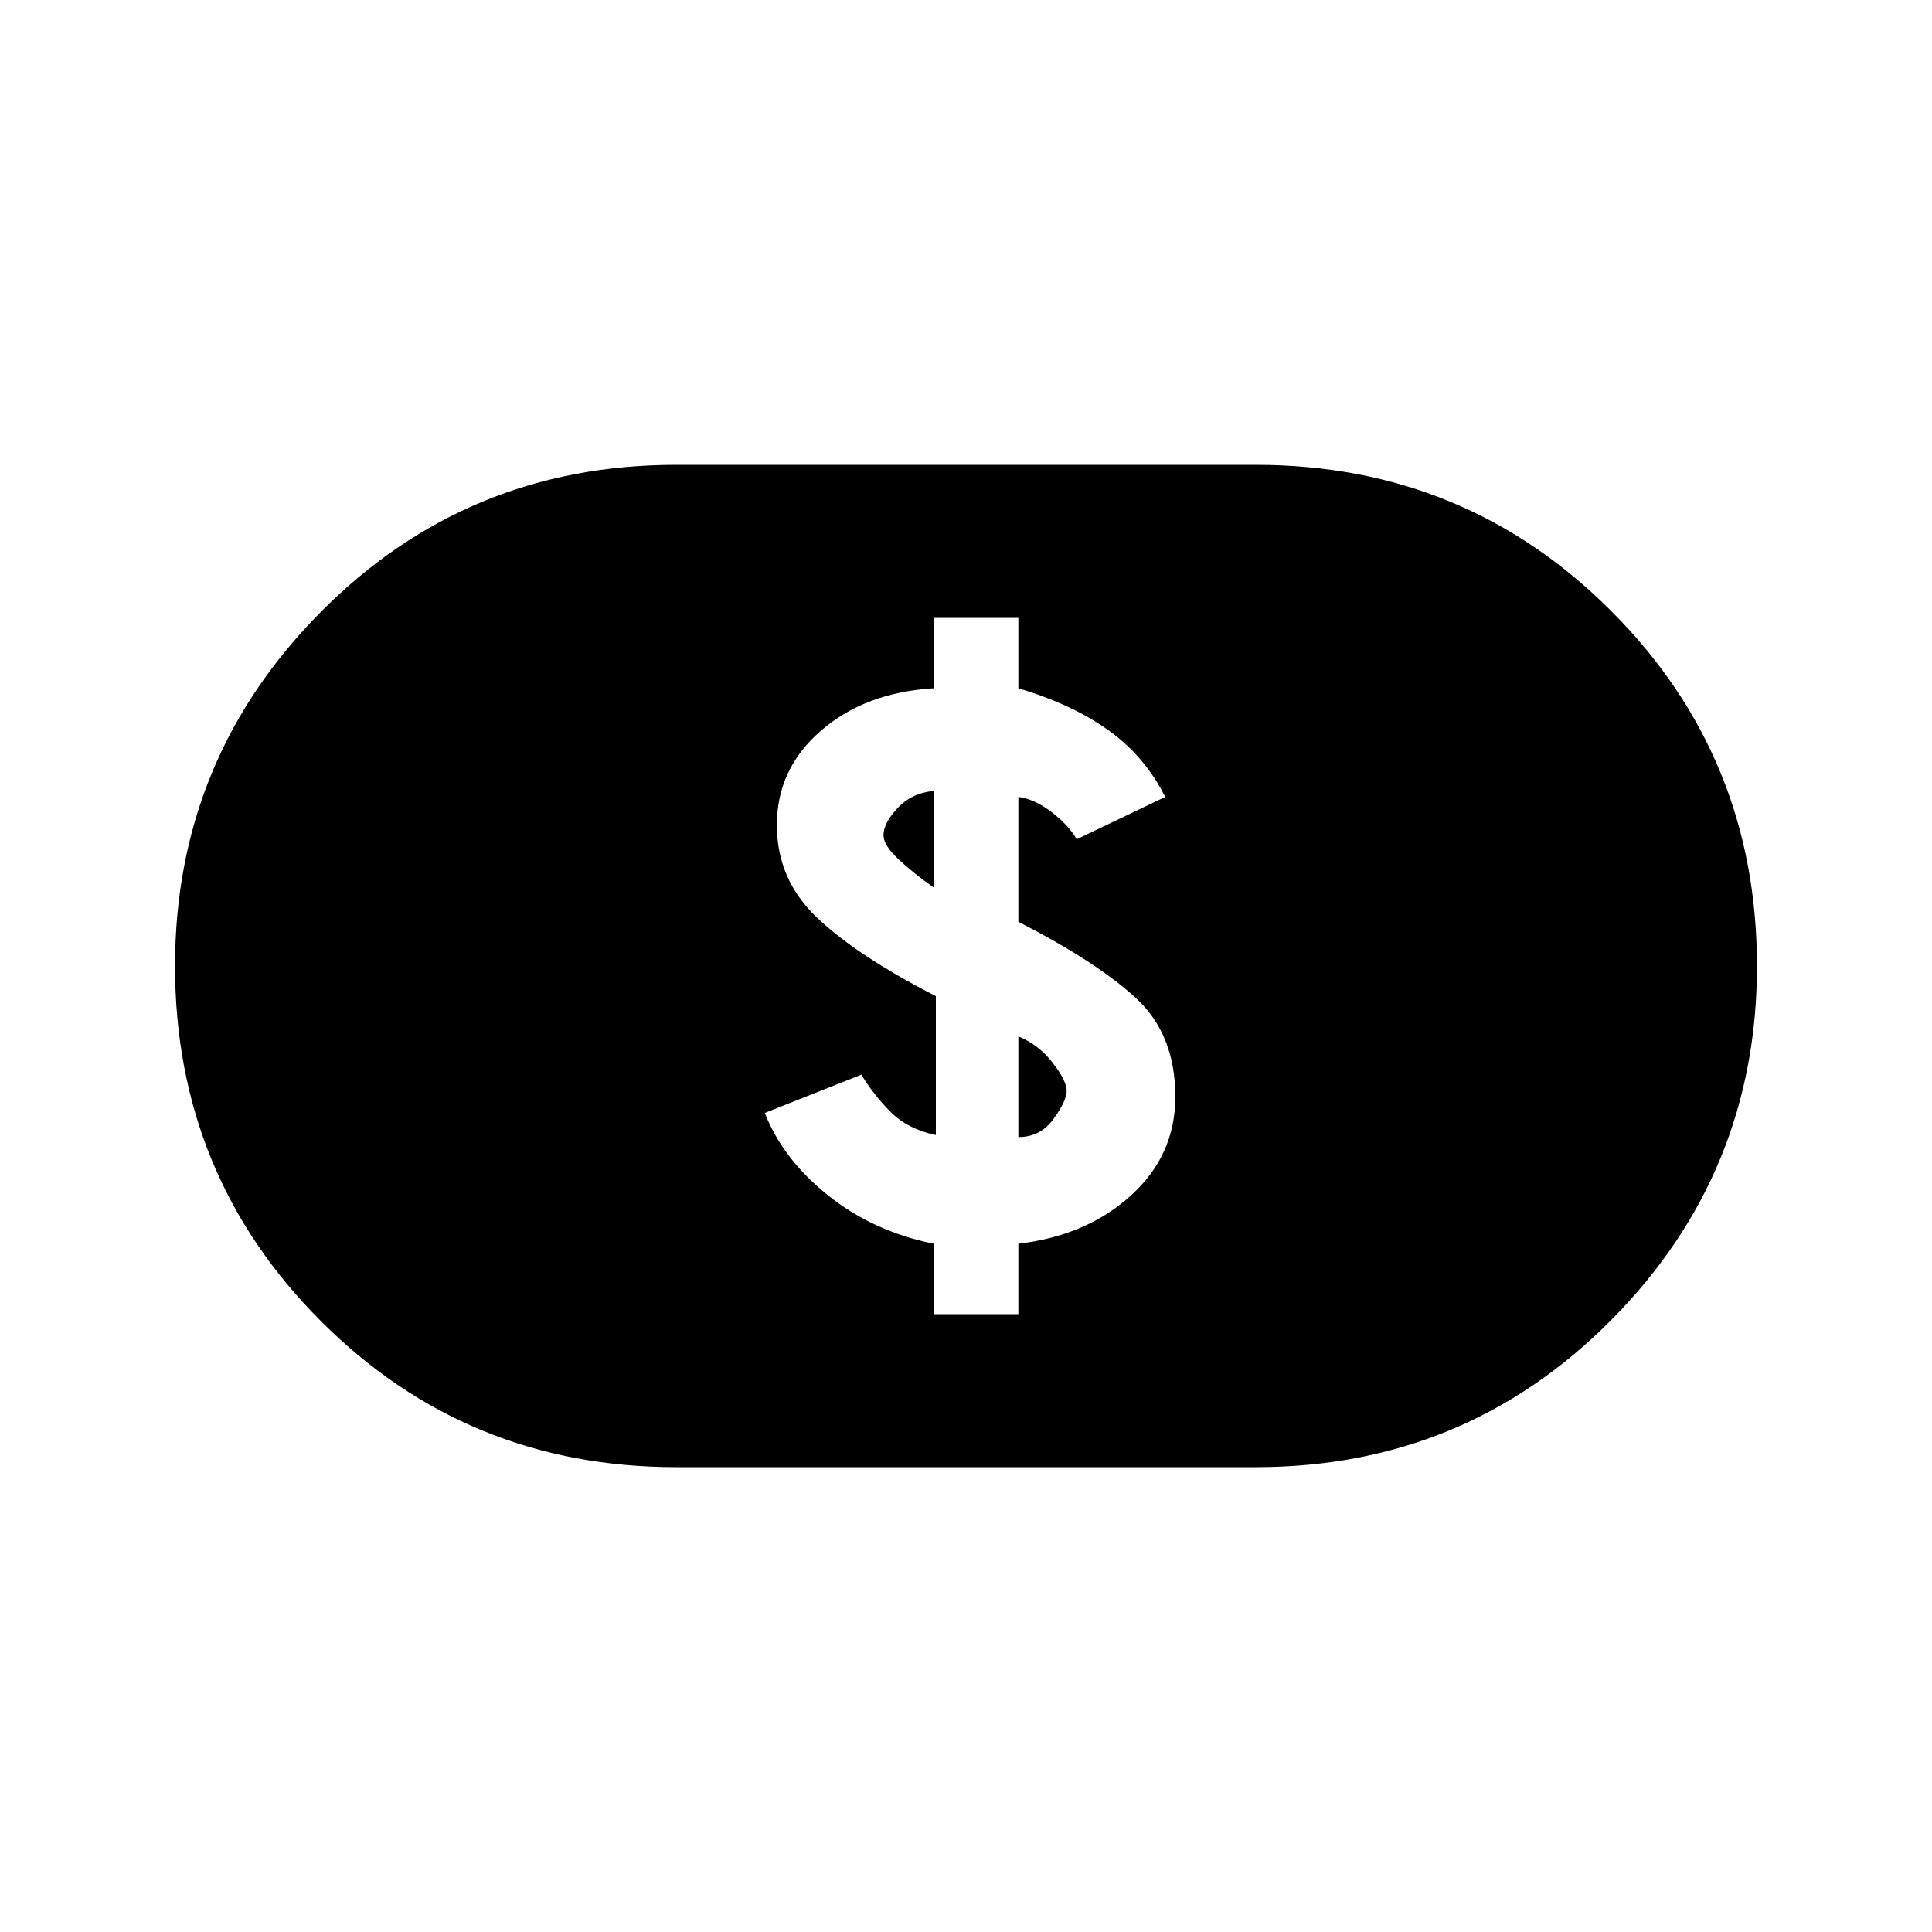 <svg xmlns="http://www.w3.org/2000/svg" height="20" width="20"><path d="M9.667 13.604h.875v-.729q.708-.083 1.166-.5.459-.417.459-1.021 0-.646-.407-1.021-.406-.375-1.218-.791V8.25q.166.021.343.156.177.136.261.282l.916-.438q-.208-.417-.583-.687-.375-.271-.937-.438v-.729h-.875v.729q-.709.042-1.167.438-.458.395-.458.979 0 .562.416.958.417.396 1.23.812v1.438q-.292-.062-.469-.24-.177-.177-.302-.385l-1 .396q.187.479.656.854.469.375 1.094.5Zm.875-1.833v-1.042q.208.083.354.271t.146.292q0 .104-.136.291-.135.188-.364.188Zm-.875-2.583q-.209-.146-.365-.292t-.156-.25q0-.125.146-.281.146-.157.375-.177Zm-2.667 6q-2.167 0-3.677-1.511Q1.812 12.167 1.812 10q0-2.146 1.511-3.667Q4.833 4.812 7 4.812h6q2.167 0 3.677 1.511 1.511 1.51 1.511 3.677 0 2.146-1.511 3.667-1.51 1.521-3.677 1.521Z"/></svg>